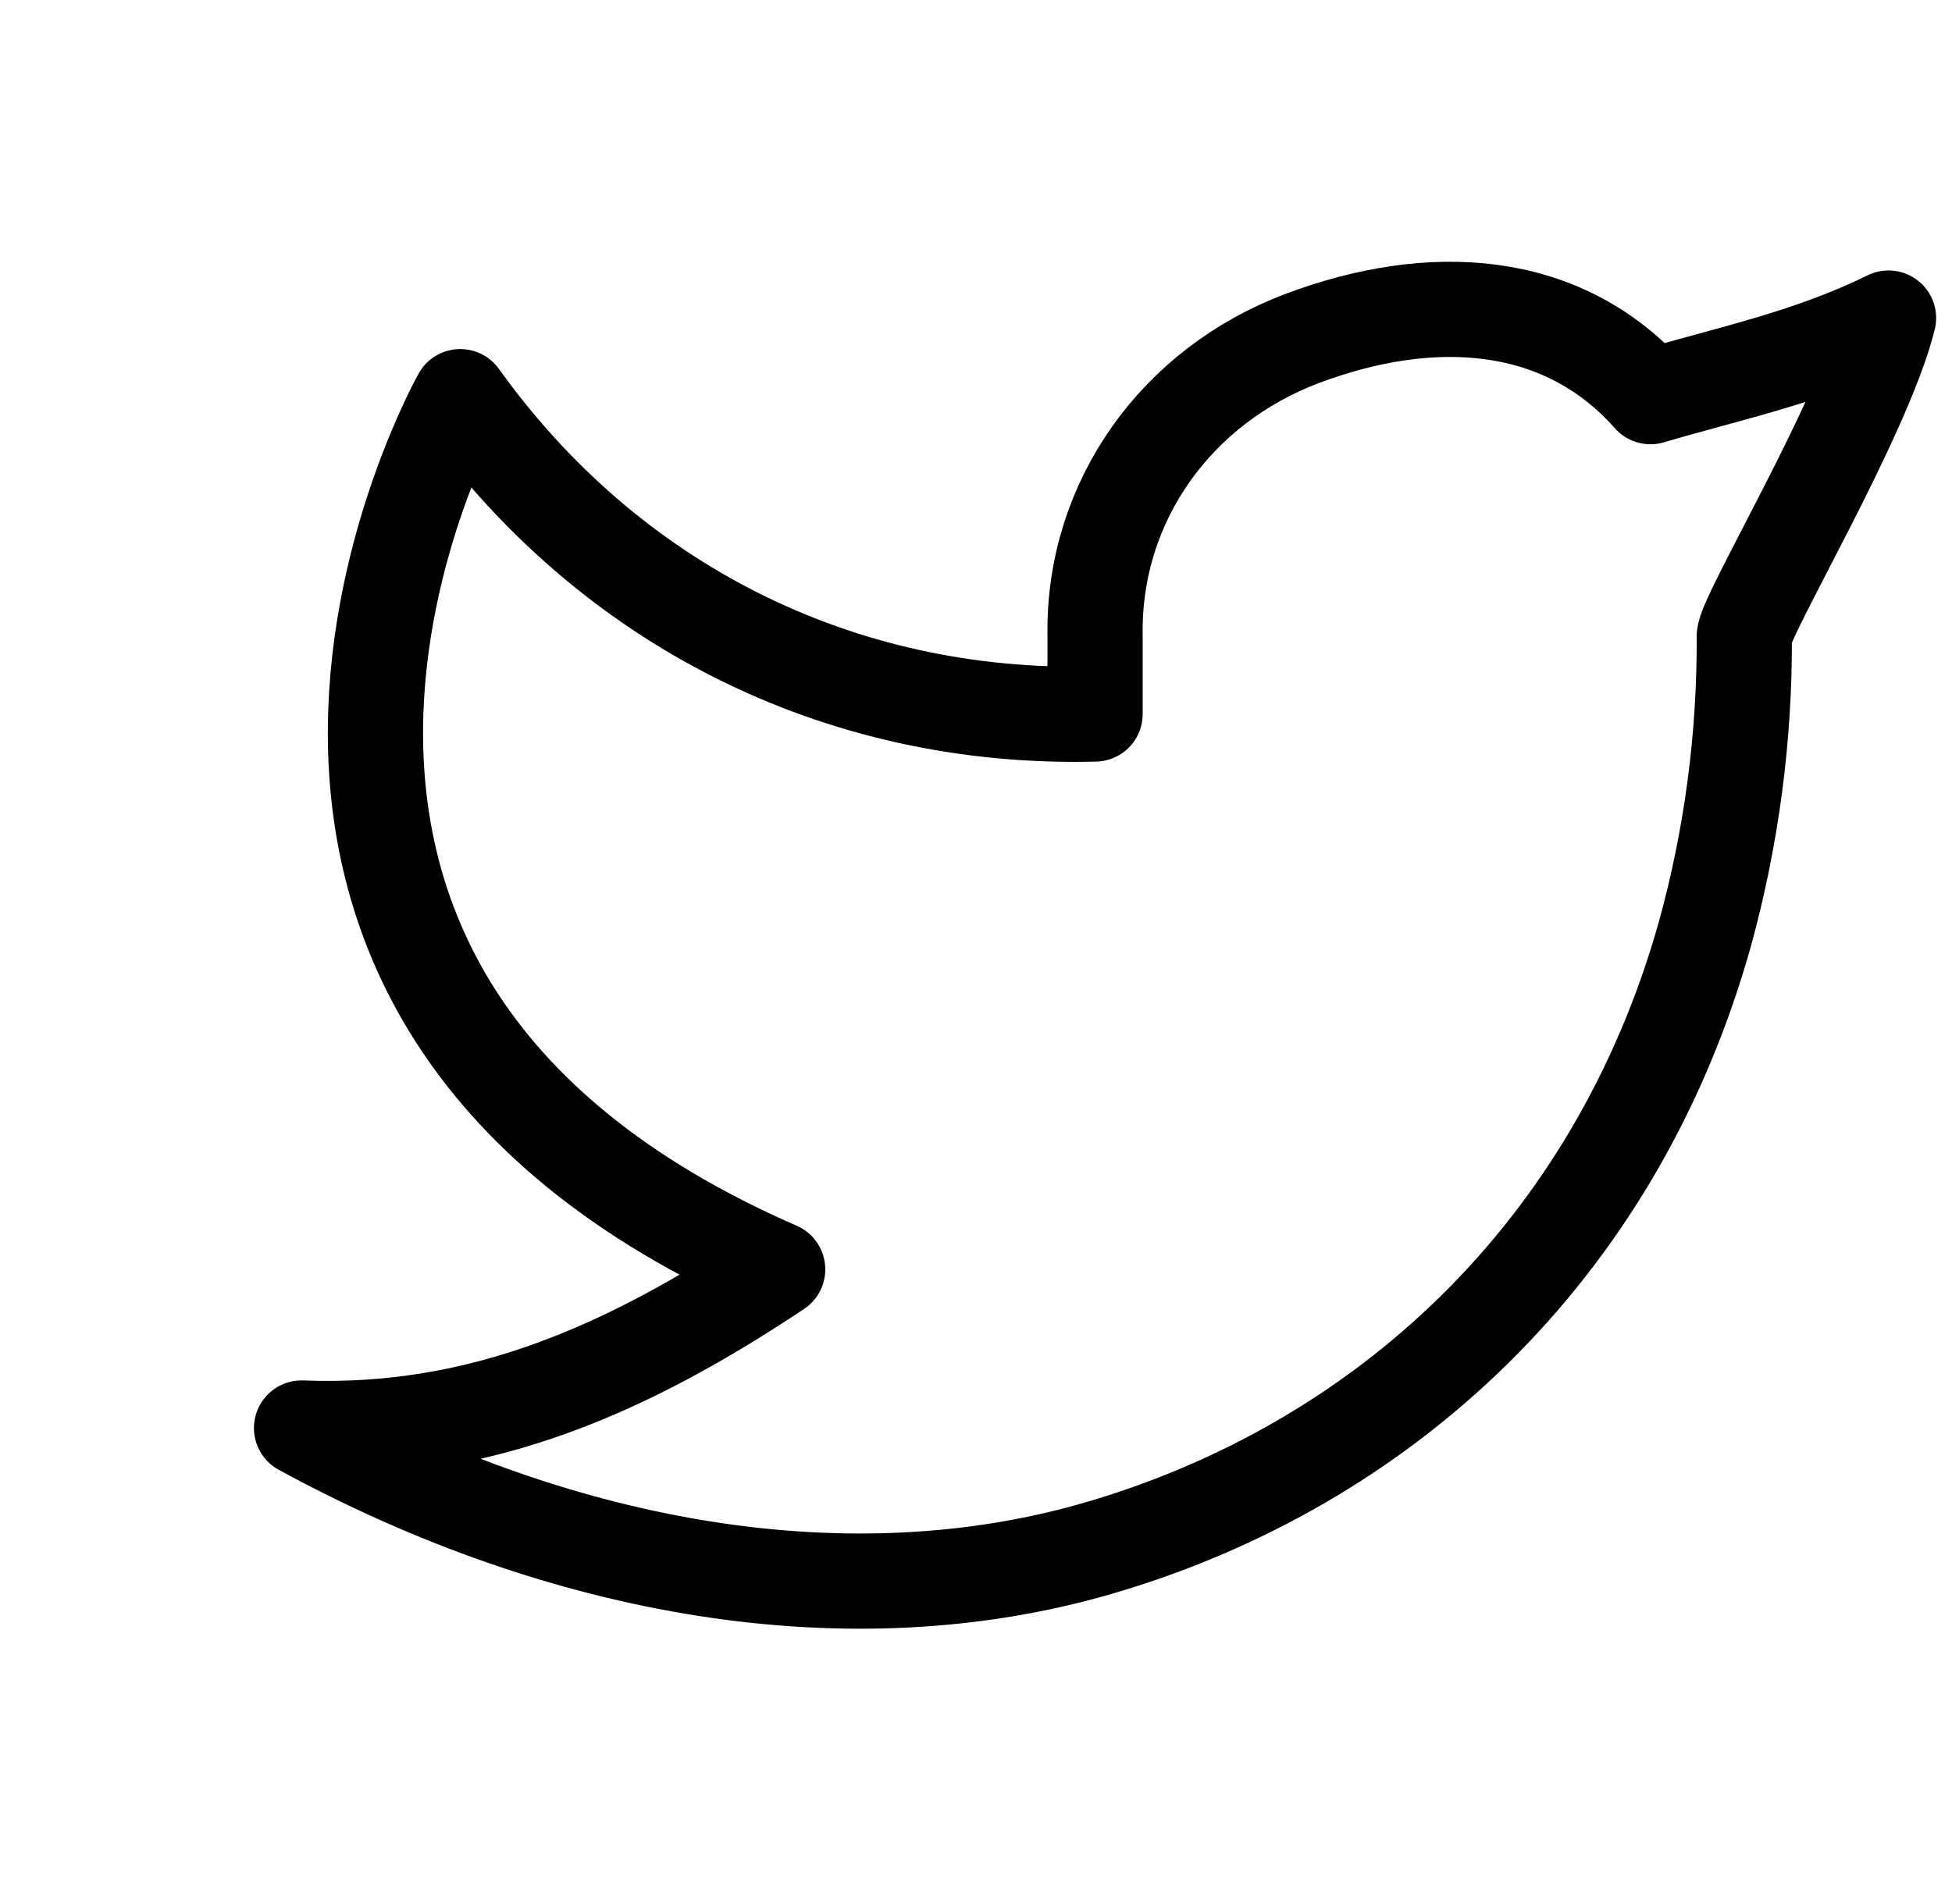 <svg xmlns="http://www.w3.org/2000/svg" width="41" height="40" viewBox="0 0 41 40" fill="none">
  <path d="M39.667 6.683C38.001 7.5 36.367 7.832 34.667 8.333C32.799 6.225 30.029 6.108 27.367 7.105C24.706 8.102 22.962 10.538 23.001 13.333V15C17.592 15.138 12.776 12.675 9.667 8.333C9.667 8.333 2.697 20.722 16.334 26.667C13.214 28.745 10.102 30.147 6.334 30C11.847 33.005 17.856 34.038 23.057 32.528C29.024 30.795 33.927 26.323 35.809 19.625C36.37 17.588 36.649 15.483 36.637 13.37C36.634 12.955 39.154 8.75 39.667 6.682V6.683Z" stroke="black" stroke-width="2" stroke-linecap="round" stroke-linejoin="round"/>
</svg>